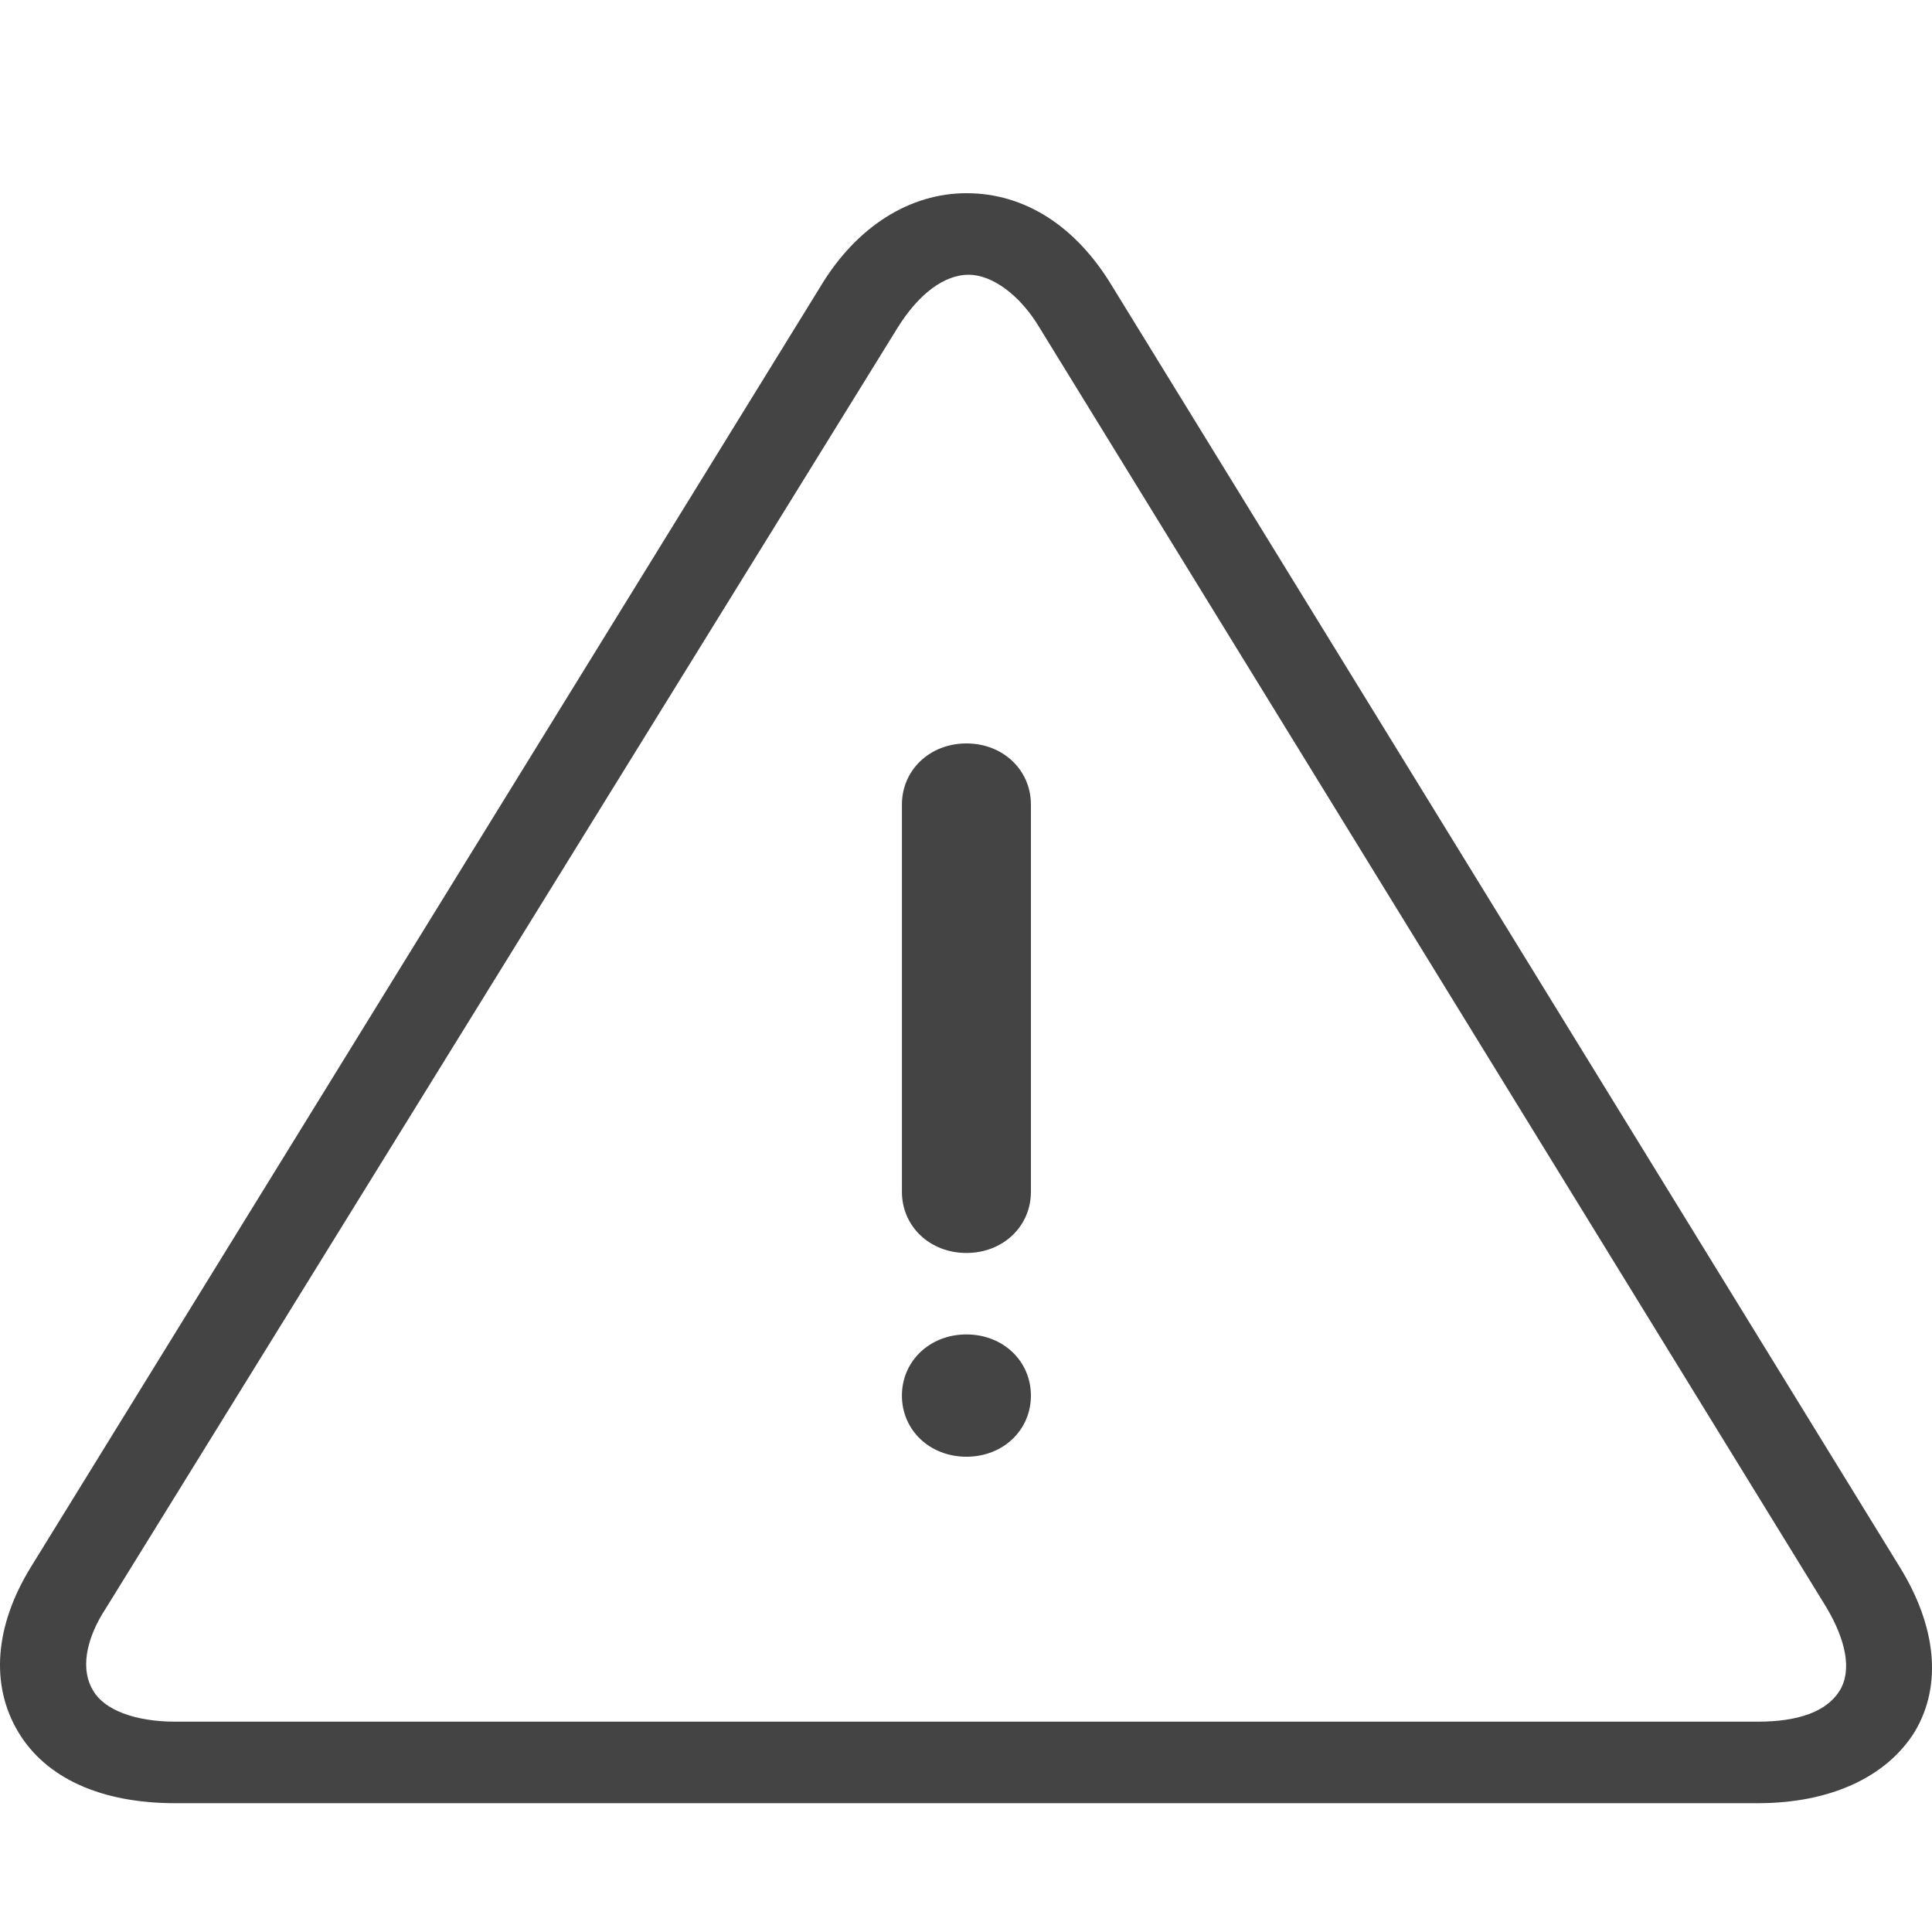 <svg width="30" height="30" viewBox="0 0 30 30" fill="none" xmlns="http://www.w3.org/2000/svg">
<path d="M29.497 24.329L17.277 4.456C16.709 3.506 15.908 3 15.007 3C14.138 3 13.304 3.506 12.736 4.456L0.482 24.329C-0.085 25.247 -0.152 26.165 0.282 26.892C0.716 27.62 1.584 28 2.72 28H27.294C28.429 28 29.297 27.589 29.731 26.892C30.165 26.165 30.065 25.247 29.497 24.329V24.329ZM28.562 26.259C28.362 26.576 27.928 26.734 27.294 26.734H2.72C2.085 26.734 1.618 26.544 1.451 26.259C1.25 25.943 1.317 25.468 1.651 24.962L13.938 5.089C14.272 4.551 14.673 4.266 15.04 4.266C15.407 4.266 15.841 4.582 16.142 5.089L28.362 24.962C28.662 25.468 28.763 25.943 28.562 26.259V26.259ZM16.008 21.671C16.008 22.209 15.574 22.62 15.007 22.62C14.439 22.62 14.005 22.209 14.005 21.671C14.005 21.133 14.439 20.721 15.007 20.721C15.574 20.721 16.008 21.133 16.008 21.671ZM16.008 12.494V18.506C16.008 19.044 15.574 19.456 15.007 19.456C14.439 19.456 14.005 19.044 14.005 18.506V12.494C14.005 11.956 14.439 11.544 15.007 11.544C15.574 11.544 16.008 11.956 16.008 12.494V12.494Z" fill="#444444"/>
</svg>
